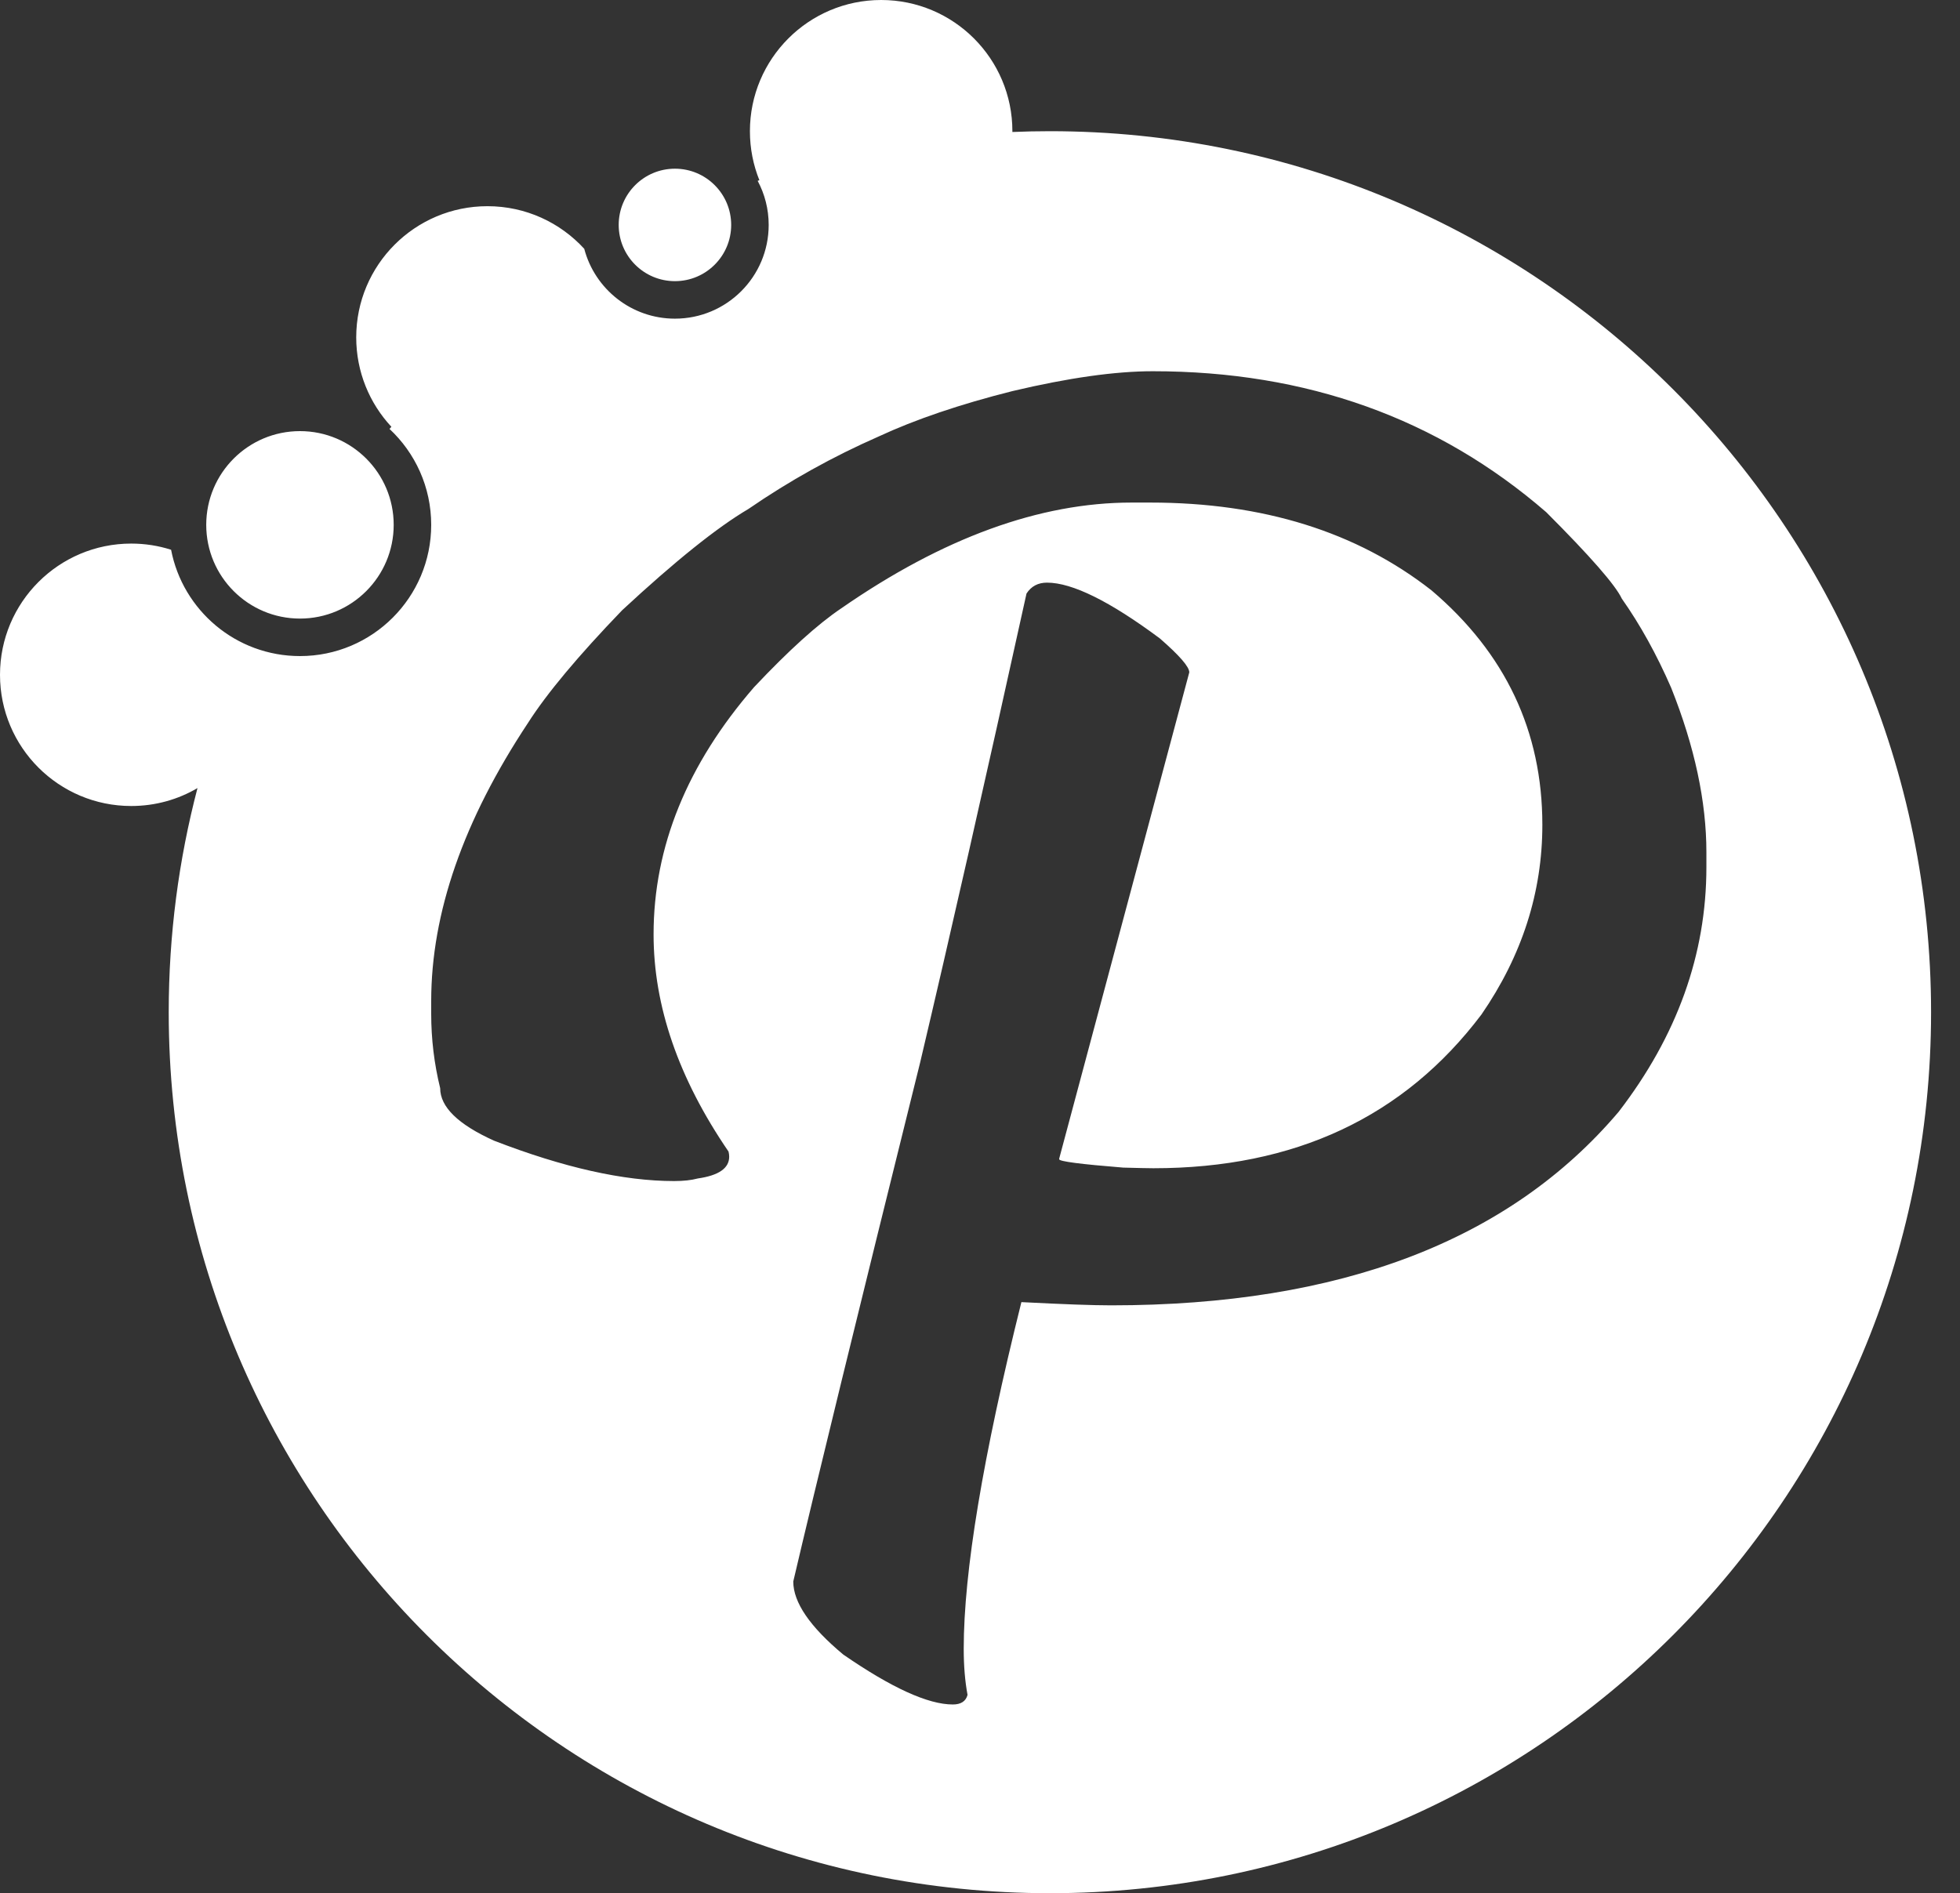 <svg width="59" height="57" viewBox="0 0 59 57" fill="none" xmlns="http://www.w3.org/2000/svg">
<rect x="0" y="0" width="59" height="57" fill="#333333" stroke="none"/>
<path fill-rule="evenodd" clip-rule="evenodd" d="M30.475 3.974L30.475 3.95C30.475 1.769 28.707 0 26.525 0C24.343 0 22.574 1.769 22.574 3.95C22.574 4.472 22.675 4.97 22.859 5.426L22.807 5.444C23.019 5.84 23.139 6.292 23.139 6.772C23.139 8.331 21.875 9.594 20.317 9.594C19.007 9.594 17.905 8.701 17.587 7.491C16.865 6.702 15.827 6.208 14.673 6.208C12.492 6.208 10.723 7.977 10.723 10.158C10.723 11.198 11.125 12.145 11.782 12.85L11.725 12.914C12.497 13.635 12.98 14.662 12.98 15.802C12.98 17.984 11.211 19.753 9.03 19.753C7.104 19.753 5.501 18.375 5.15 16.552C4.772 16.431 4.369 16.366 3.95 16.366C1.769 16.366 0 18.135 0 20.317C0 22.499 1.769 24.267 3.95 24.267C4.678 24.267 5.36 24.071 5.945 23.727C5.38 25.882 5.079 28.143 5.079 30.475C5.079 45.124 16.955 57 31.604 57C46.253 57 58.129 45.124 58.129 30.475C58.129 15.826 46.253 3.95 31.604 3.95C31.226 3.95 30.849 3.958 30.475 3.974ZM20.317 8.465C21.252 8.465 22.01 7.707 22.01 6.772C22.01 5.837 21.252 5.079 20.317 5.079C19.382 5.079 18.624 5.837 18.624 6.772C18.624 7.707 19.382 8.465 20.317 8.465ZM9.03 18.624C10.588 18.624 11.851 17.36 11.851 15.802C11.851 14.244 10.588 12.98 9.03 12.98C7.471 12.98 6.208 14.244 6.208 15.802C6.208 17.36 7.471 18.624 9.03 18.624ZM46.544 15.42C43.278 12.591 39.33 11.177 34.7 11.177C33.569 11.177 32.16 11.376 30.476 11.775C28.894 12.173 27.55 12.63 26.444 13.144C25.068 13.749 23.763 14.475 22.529 15.324C21.59 15.877 20.323 16.893 18.729 18.372C17.404 19.748 16.459 20.879 15.893 21.767C13.951 24.699 12.98 27.489 12.98 30.138V30.524C12.98 31.283 13.07 32.029 13.25 32.762C13.25 33.327 13.79 33.855 14.871 34.343C16.967 35.154 18.773 35.559 20.291 35.559C20.574 35.559 20.812 35.533 21.005 35.481C21.635 35.391 21.95 35.173 21.95 34.826C21.95 34.774 21.943 34.723 21.93 34.671C20.426 32.472 19.674 30.293 19.674 28.132C19.674 25.496 20.683 23.014 22.702 20.686C23.744 19.58 24.618 18.79 25.326 18.314C28.386 16.192 31.299 15.131 34.064 15.131H34.623C38.018 15.131 40.841 16.012 43.091 17.774C45.316 19.664 46.428 22.017 46.428 24.834C46.428 26.866 45.817 28.769 44.596 30.543C42.268 33.63 38.976 35.173 34.719 35.173C34.578 35.173 34.276 35.166 33.813 35.154C32.527 35.051 31.884 34.967 31.884 34.903V34.883L35.8 20.243C35.8 20.076 35.504 19.735 34.912 19.22C33.408 18.102 32.276 17.542 31.517 17.542C31.247 17.542 31.042 17.651 30.9 17.87C29.653 23.528 28.585 28.235 27.698 31.99C25.821 39.551 24.547 44.76 23.879 47.615C23.879 48.245 24.38 48.978 25.383 49.814C26.837 50.817 27.936 51.318 28.682 51.318C28.926 51.318 29.074 51.222 29.125 51.029C29.048 50.617 29.01 50.154 29.01 49.64C29.01 47.325 29.588 43.847 30.746 39.204C32.006 39.269 32.906 39.301 33.446 39.301C40.339 39.301 45.432 37.359 48.724 33.475C50.486 31.186 51.366 28.73 51.366 26.107V25.663C51.366 24.133 51.013 22.48 50.305 20.706C49.868 19.703 49.373 18.809 48.82 18.024C48.627 17.613 47.868 16.745 46.544 15.42Z" fill="white"/>
</svg>
